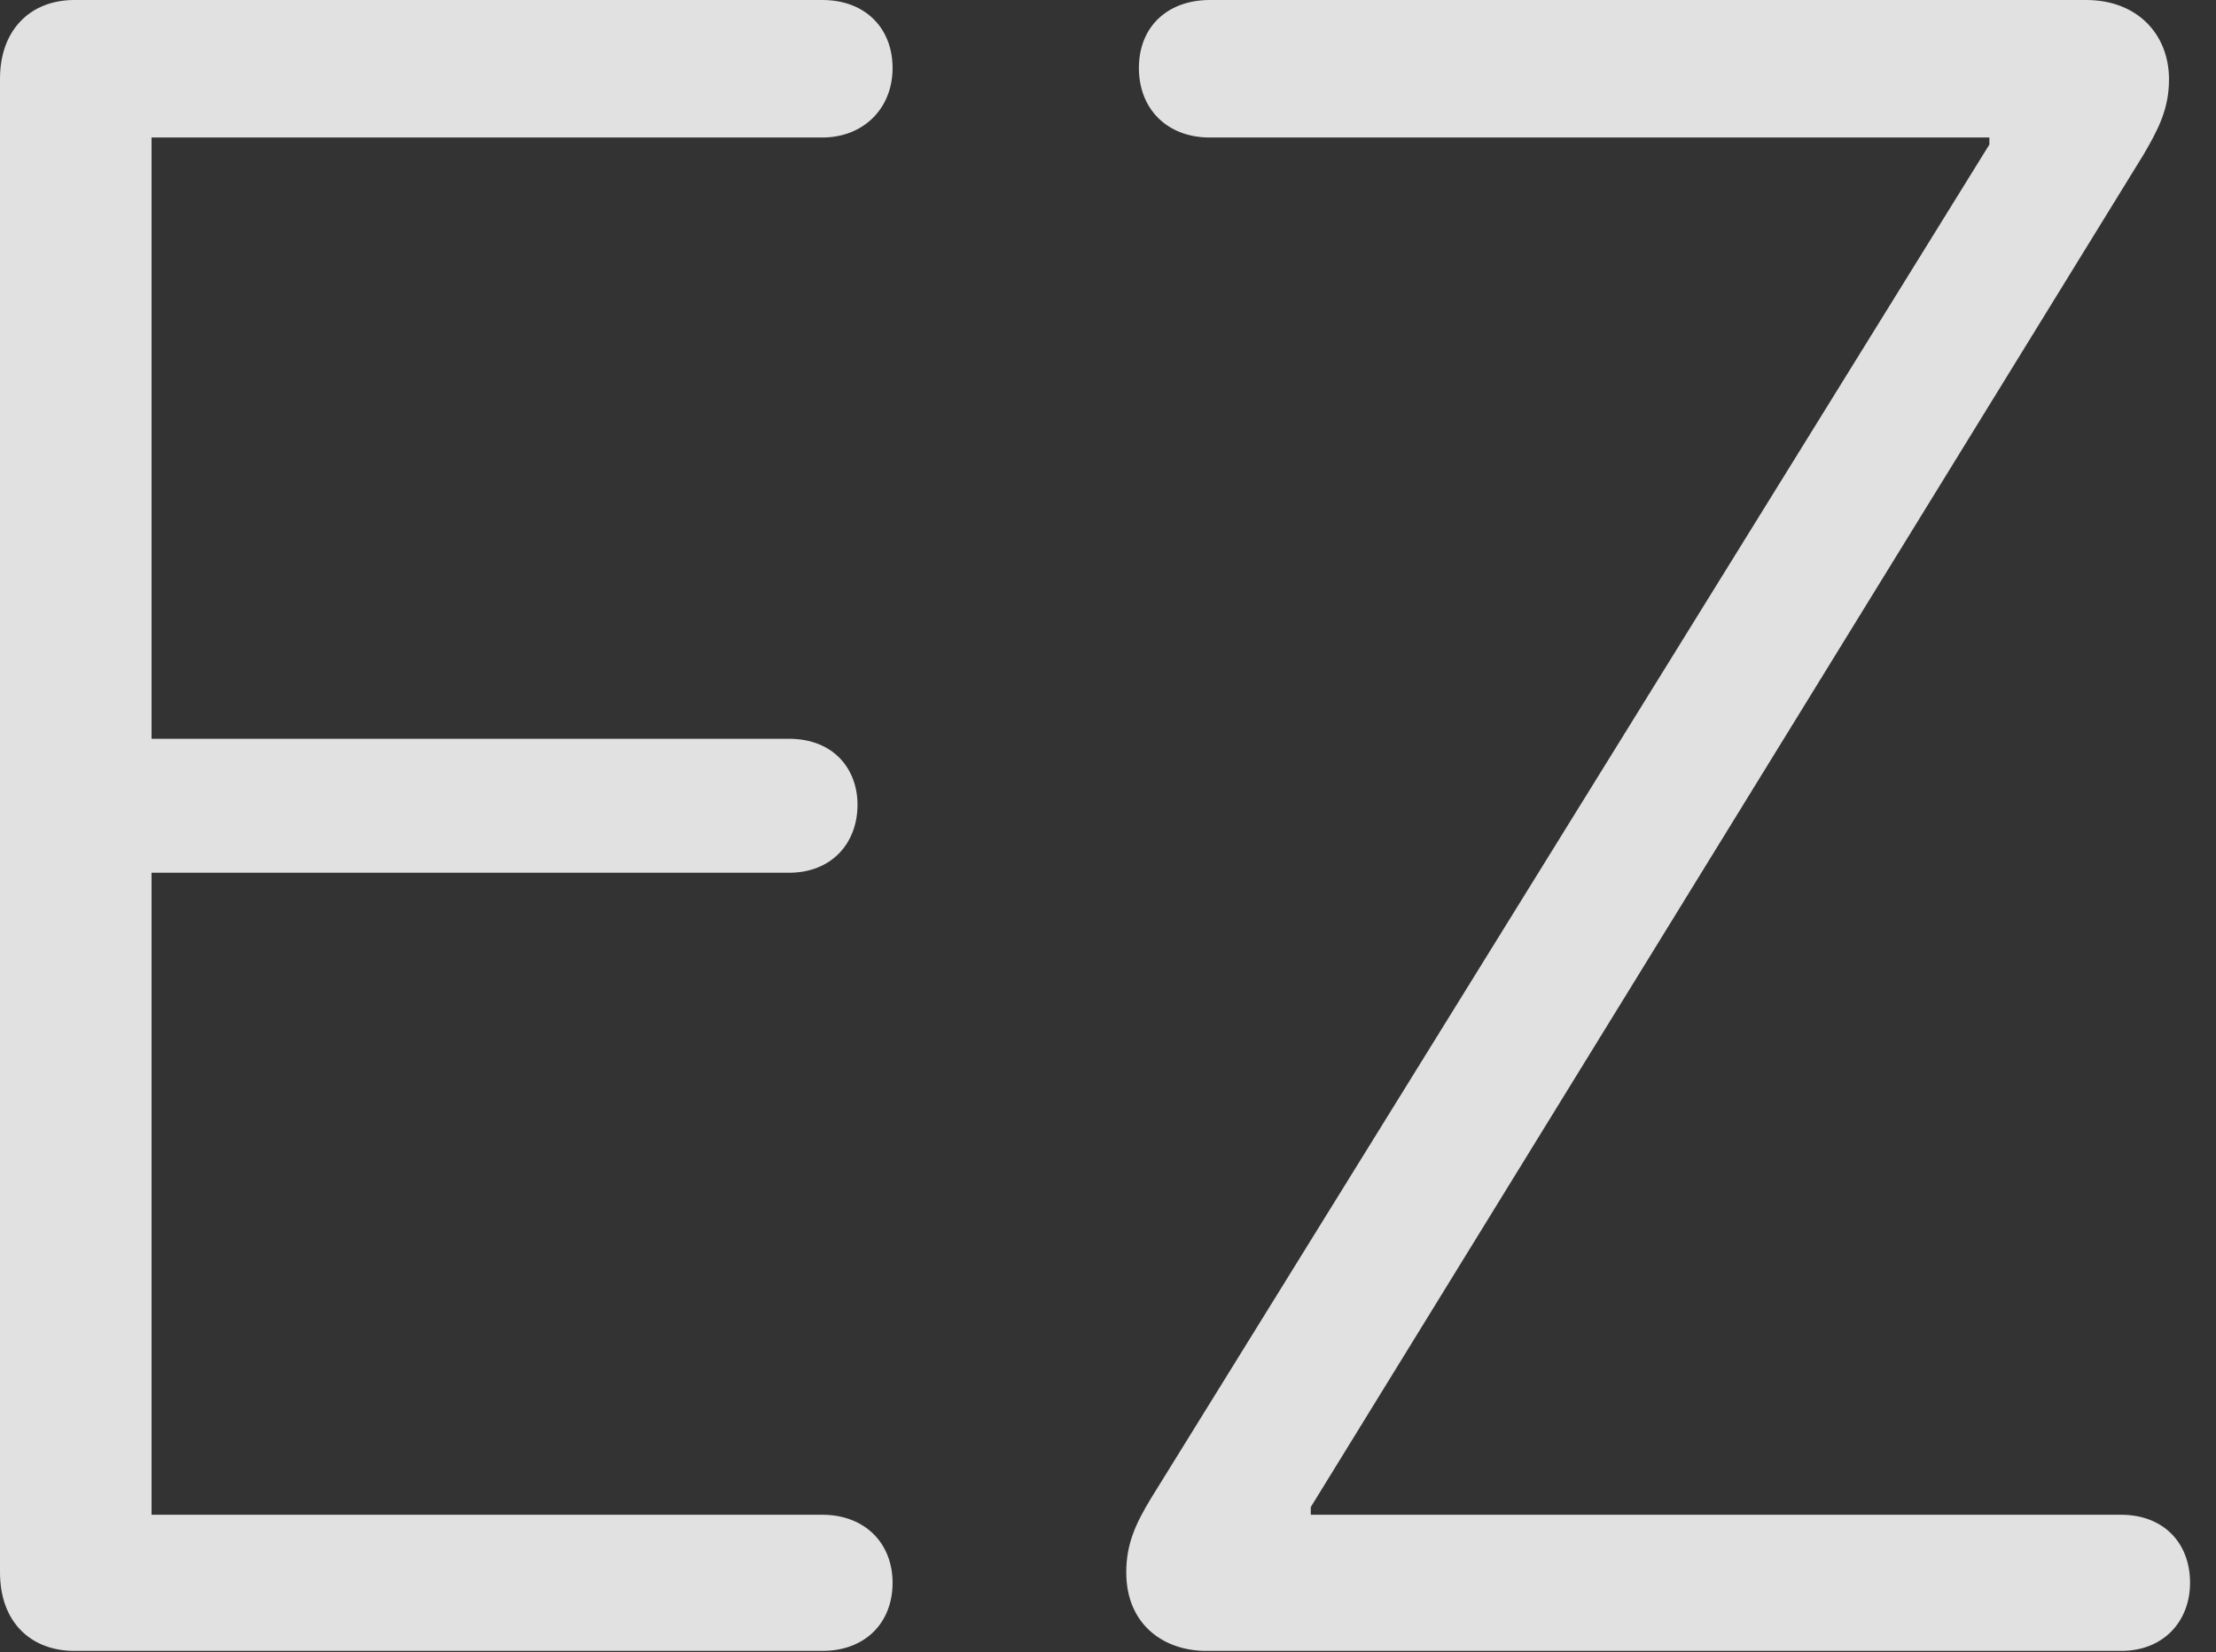 <?xml version="1.0" encoding="UTF-8"?>
<!--Generator: Apple Native CoreSVG 341-->
<!DOCTYPE svg
PUBLIC "-//W3C//DTD SVG 1.1//EN"
       "http://www.w3.org/Graphics/SVG/1.1/DTD/svg11.dtd">
<svg version="1.1" xmlns="http://www.w3.org/2000/svg" xmlns:xlink="http://www.w3.org/1999/xlink" viewBox="0 0 30.84 22.998">
 <rect x="0" y="0" width="30.84" height="22.998" fill="#333333" stroke="none"/>
 <g>
  <rect height="22.998" opacity="0" width="30.84" x="0" y="0"/>
  <path d="M1.035 22.979L11.445 22.979C12.041 22.979 12.422 22.588 12.422 22.031C12.422 21.475 12.031 21.084 11.445 21.084L2.109 21.084L2.109 12.148L10.977 12.148C11.582 12.148 11.934 11.729 11.934 11.201C11.934 10.713 11.611 10.283 10.977 10.283L2.109 10.283L2.109 1.914L11.445 1.914C12.012 1.914 12.422 1.514 12.422 0.947C12.422 0.391 12.041 0 11.445 0L1.035 0C0.42 0 0 0.42 0 1.094L0 21.885C0 22.588 0.439 22.979 1.035 22.979ZM16.787 22.979L29.521 22.979C30.117 22.979 30.479 22.559 30.479 22.031C30.479 21.465 30.098 21.084 29.521 21.084L18.242 21.084L18.242 20.977L29.834 2.148C30.039 1.797 30.186 1.514 30.186 1.104C30.186 0.479 29.746 0 29.033 0L16.836 0C16.26 0 15.85 0.361 15.85 0.947C15.85 1.514 16.24 1.914 16.836 1.914L27.686 1.914L27.686 2.012L16.016 20.859C15.81 21.201 15.674 21.484 15.674 21.885C15.674 22.617 16.201 22.979 16.787 22.979Z" fill="white" fill-opacity="0.85"/>
 </g>
</svg>
